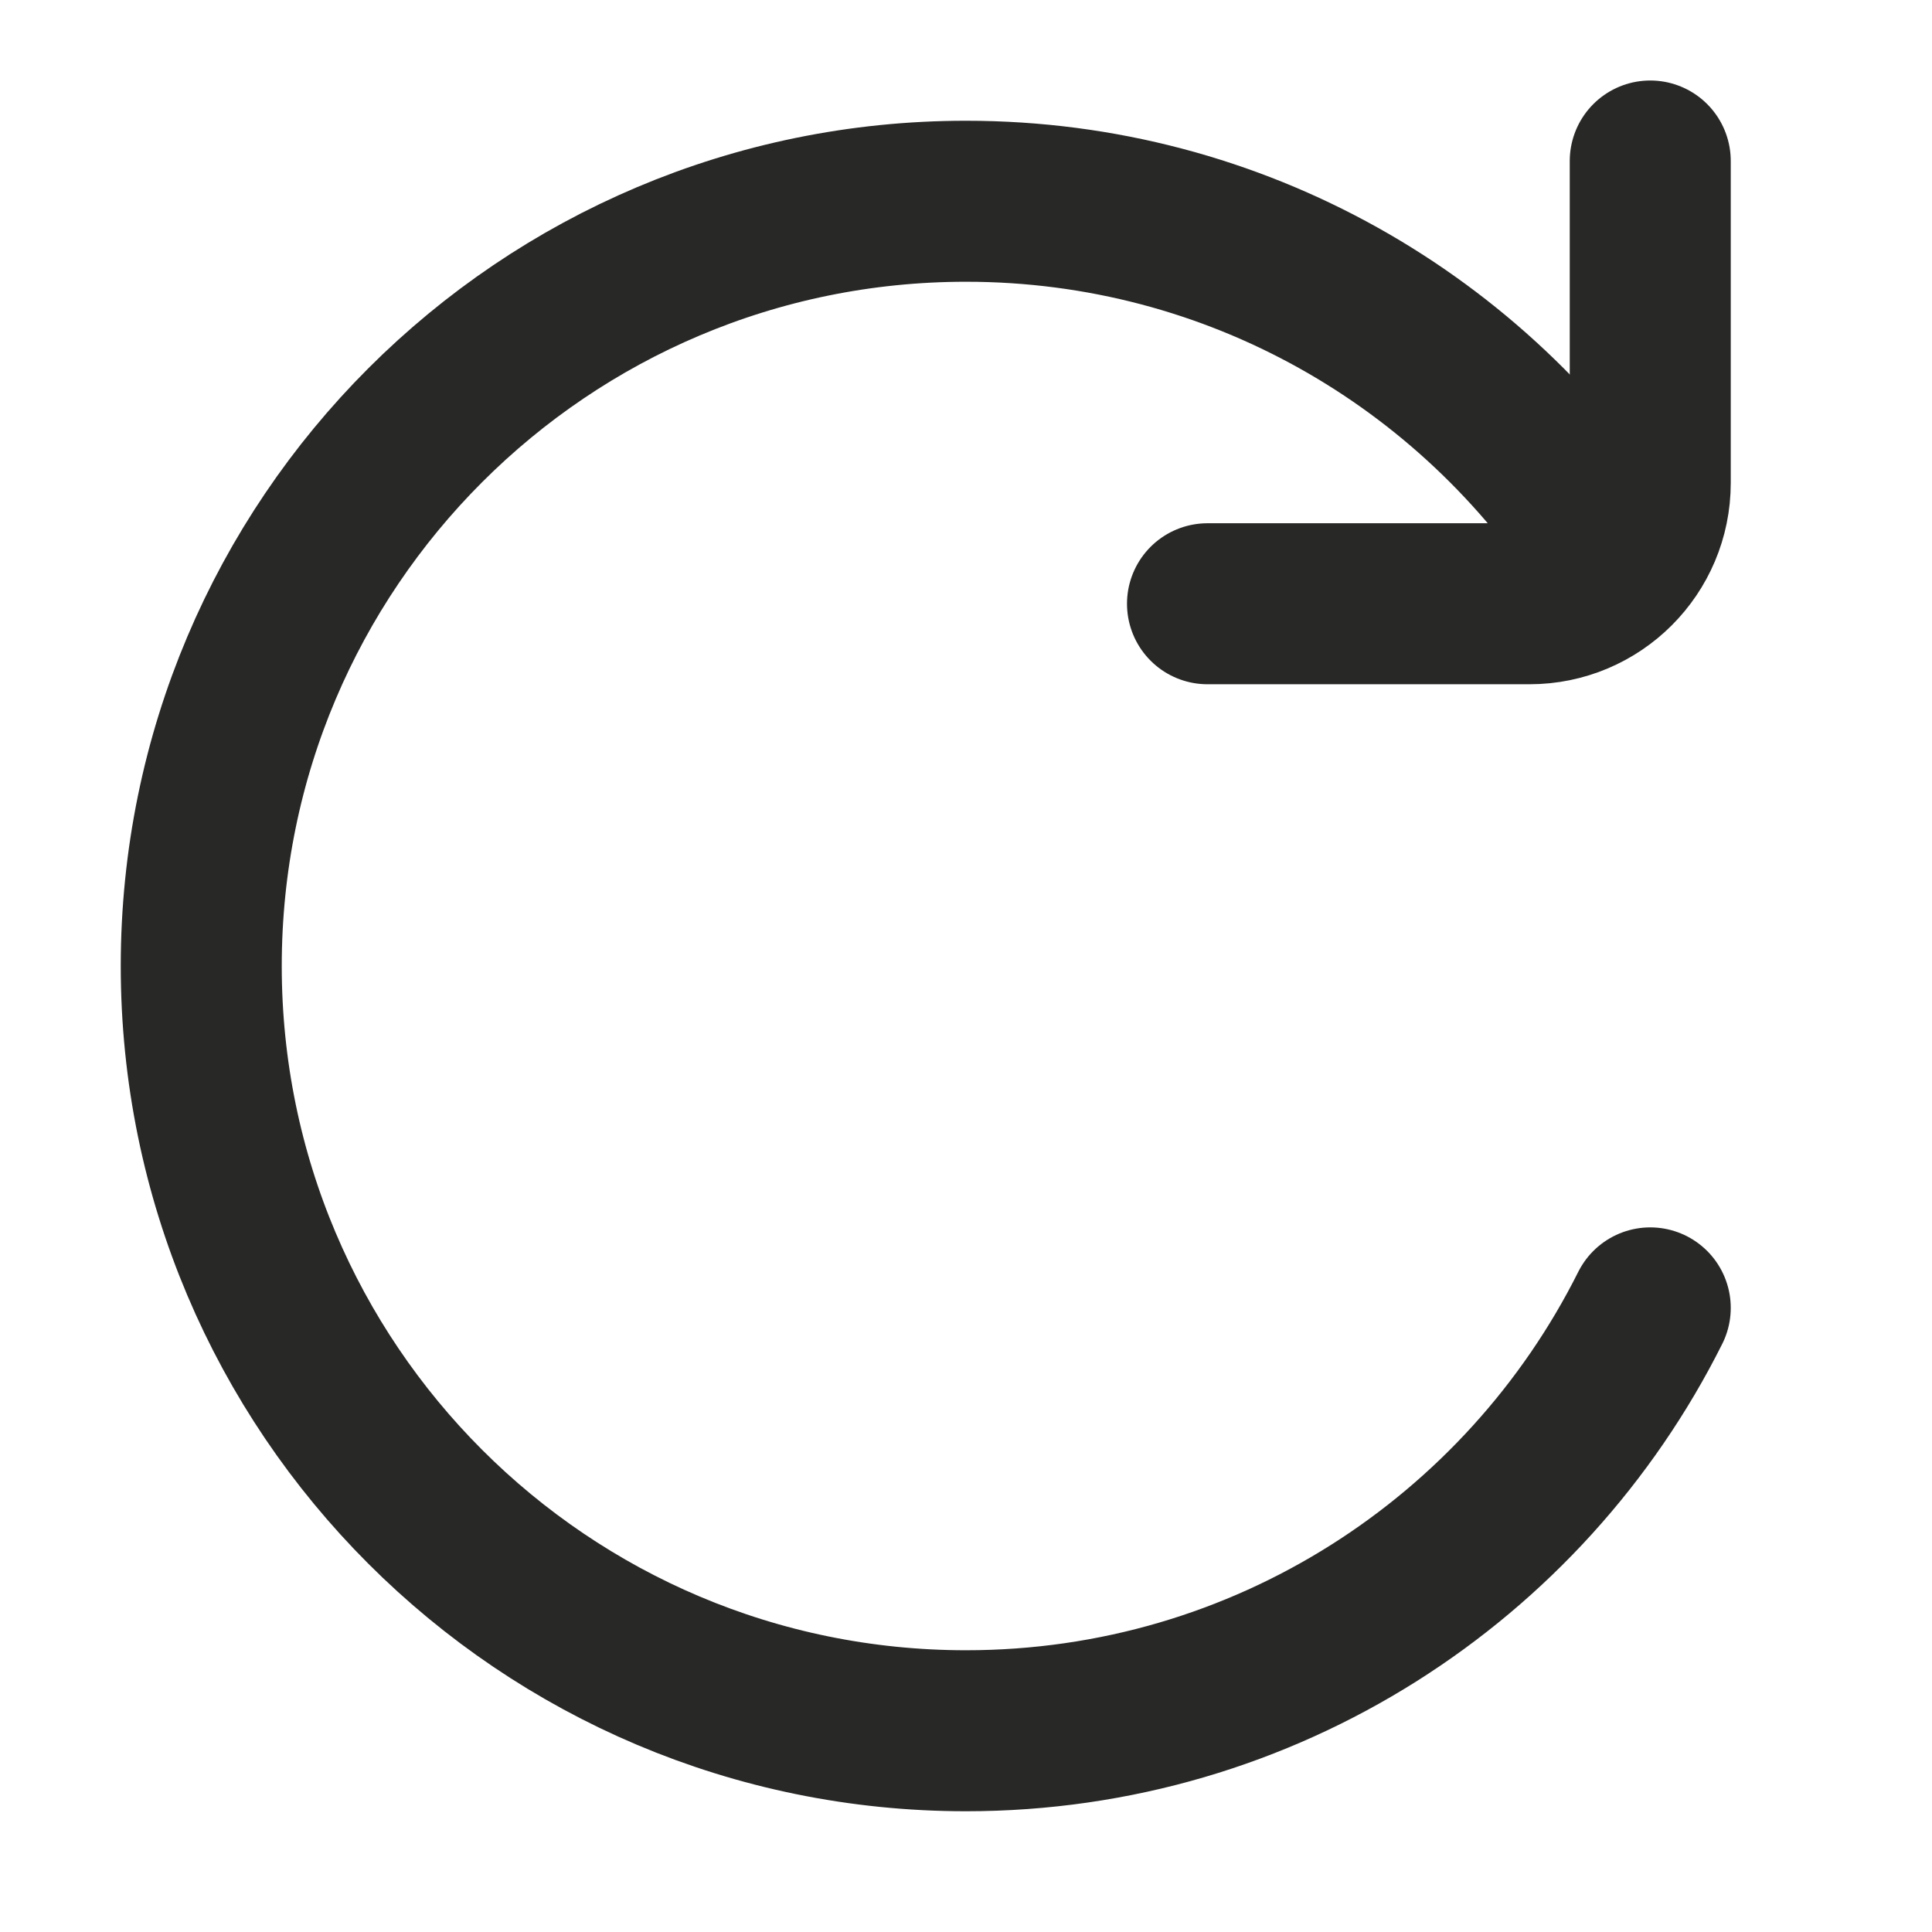 <svg width="24" height="24" viewBox="0 0 24 24" fill="none" xmlns="http://www.w3.org/2000/svg">
<path d="M20.5 2L20.5 6C20.5 6.828 19.828 7.5 19 7.5L15 7.5" stroke="#282827" stroke-width="2" stroke-linecap="round"/>
<path d="M20 6.874C18.311 4.243 15.359 2.5 12 2.5C6.753 2.5 2.5 6.753 2.5 12C2.5 17.247 6.753 21.5 12 21.5C15.72 21.5 18.941 19.362 20.5 16.247" stroke="#282827" stroke-width="2" stroke-linecap="round"/>
</svg>

